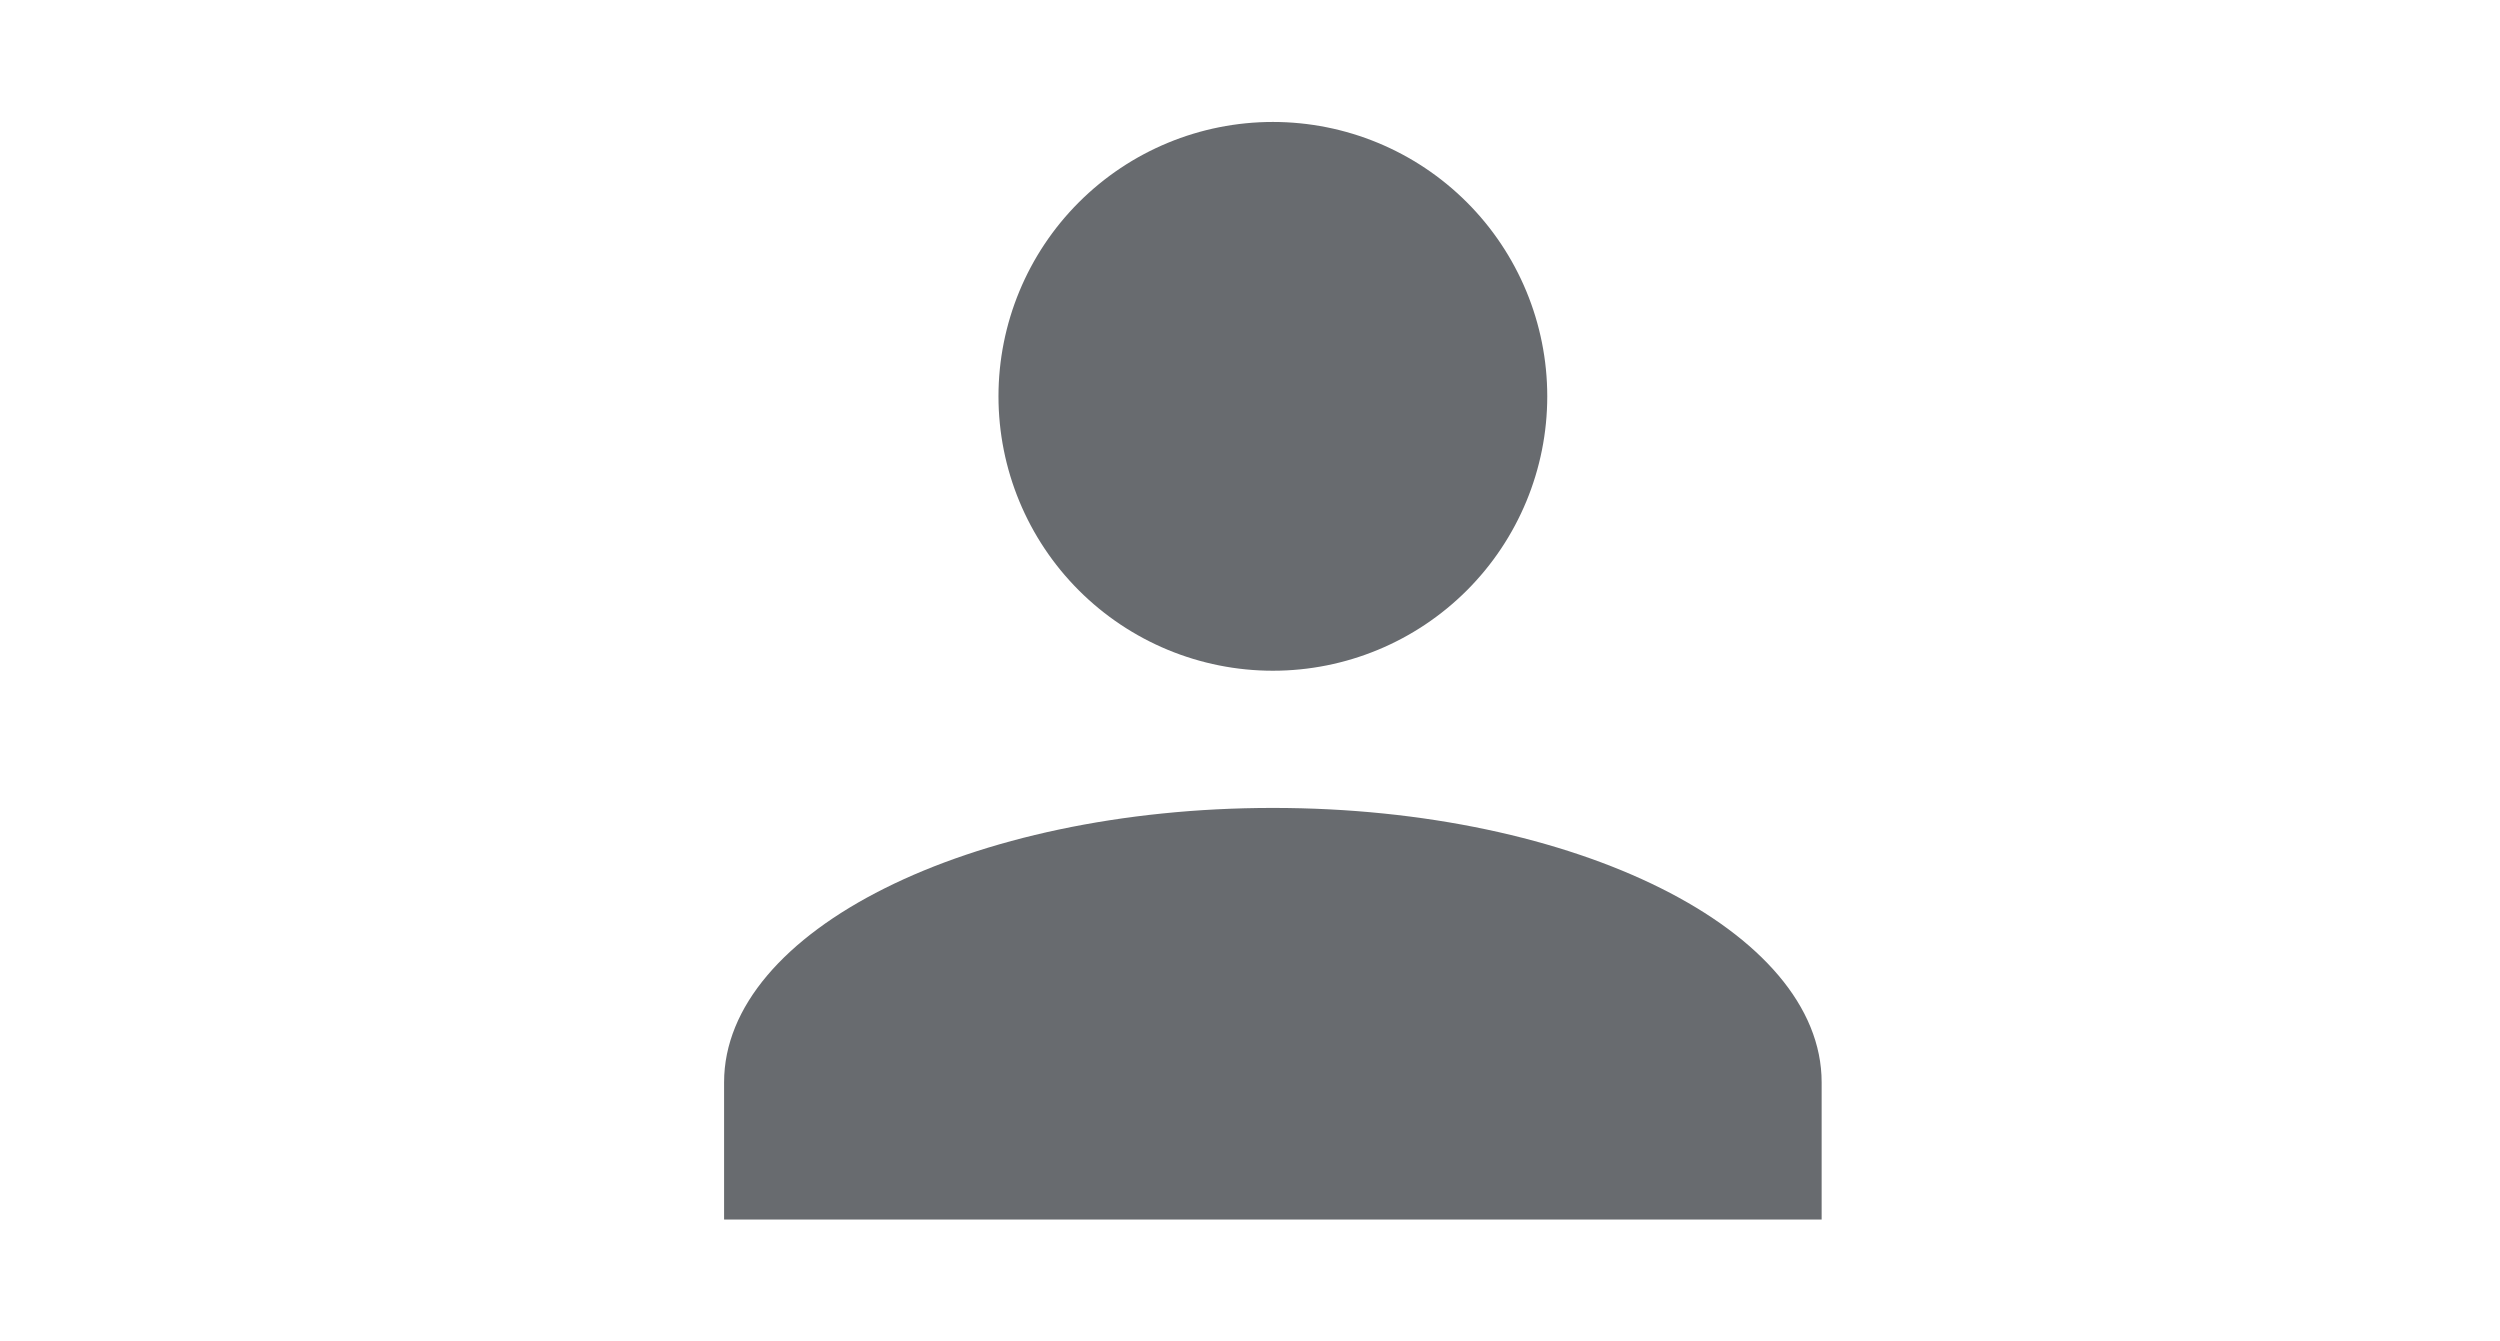<svg width="41" height="22" viewBox="0 0 41 22" fill="none" xmlns="http://www.w3.org/2000/svg">
<path d="M20.875 2C22.069 2 23.213 2.474 24.057 3.318C24.901 4.162 25.375 5.307 25.375 6.5C25.375 7.693 24.901 8.838 24.057 9.682C23.213 10.526 22.069 11 20.875 11C19.681 11 18.537 10.526 17.693 9.682C16.849 8.838 16.375 7.693 16.375 6.5C16.375 5.307 16.849 4.162 17.693 3.318C18.537 2.474 19.681 2 20.875 2ZM20.875 13.25C25.848 13.25 29.875 15.264 29.875 17.75V20H11.875V17.75C11.875 15.264 15.902 13.25 20.875 13.25Z" fill="#686B6F"/>
</svg>
